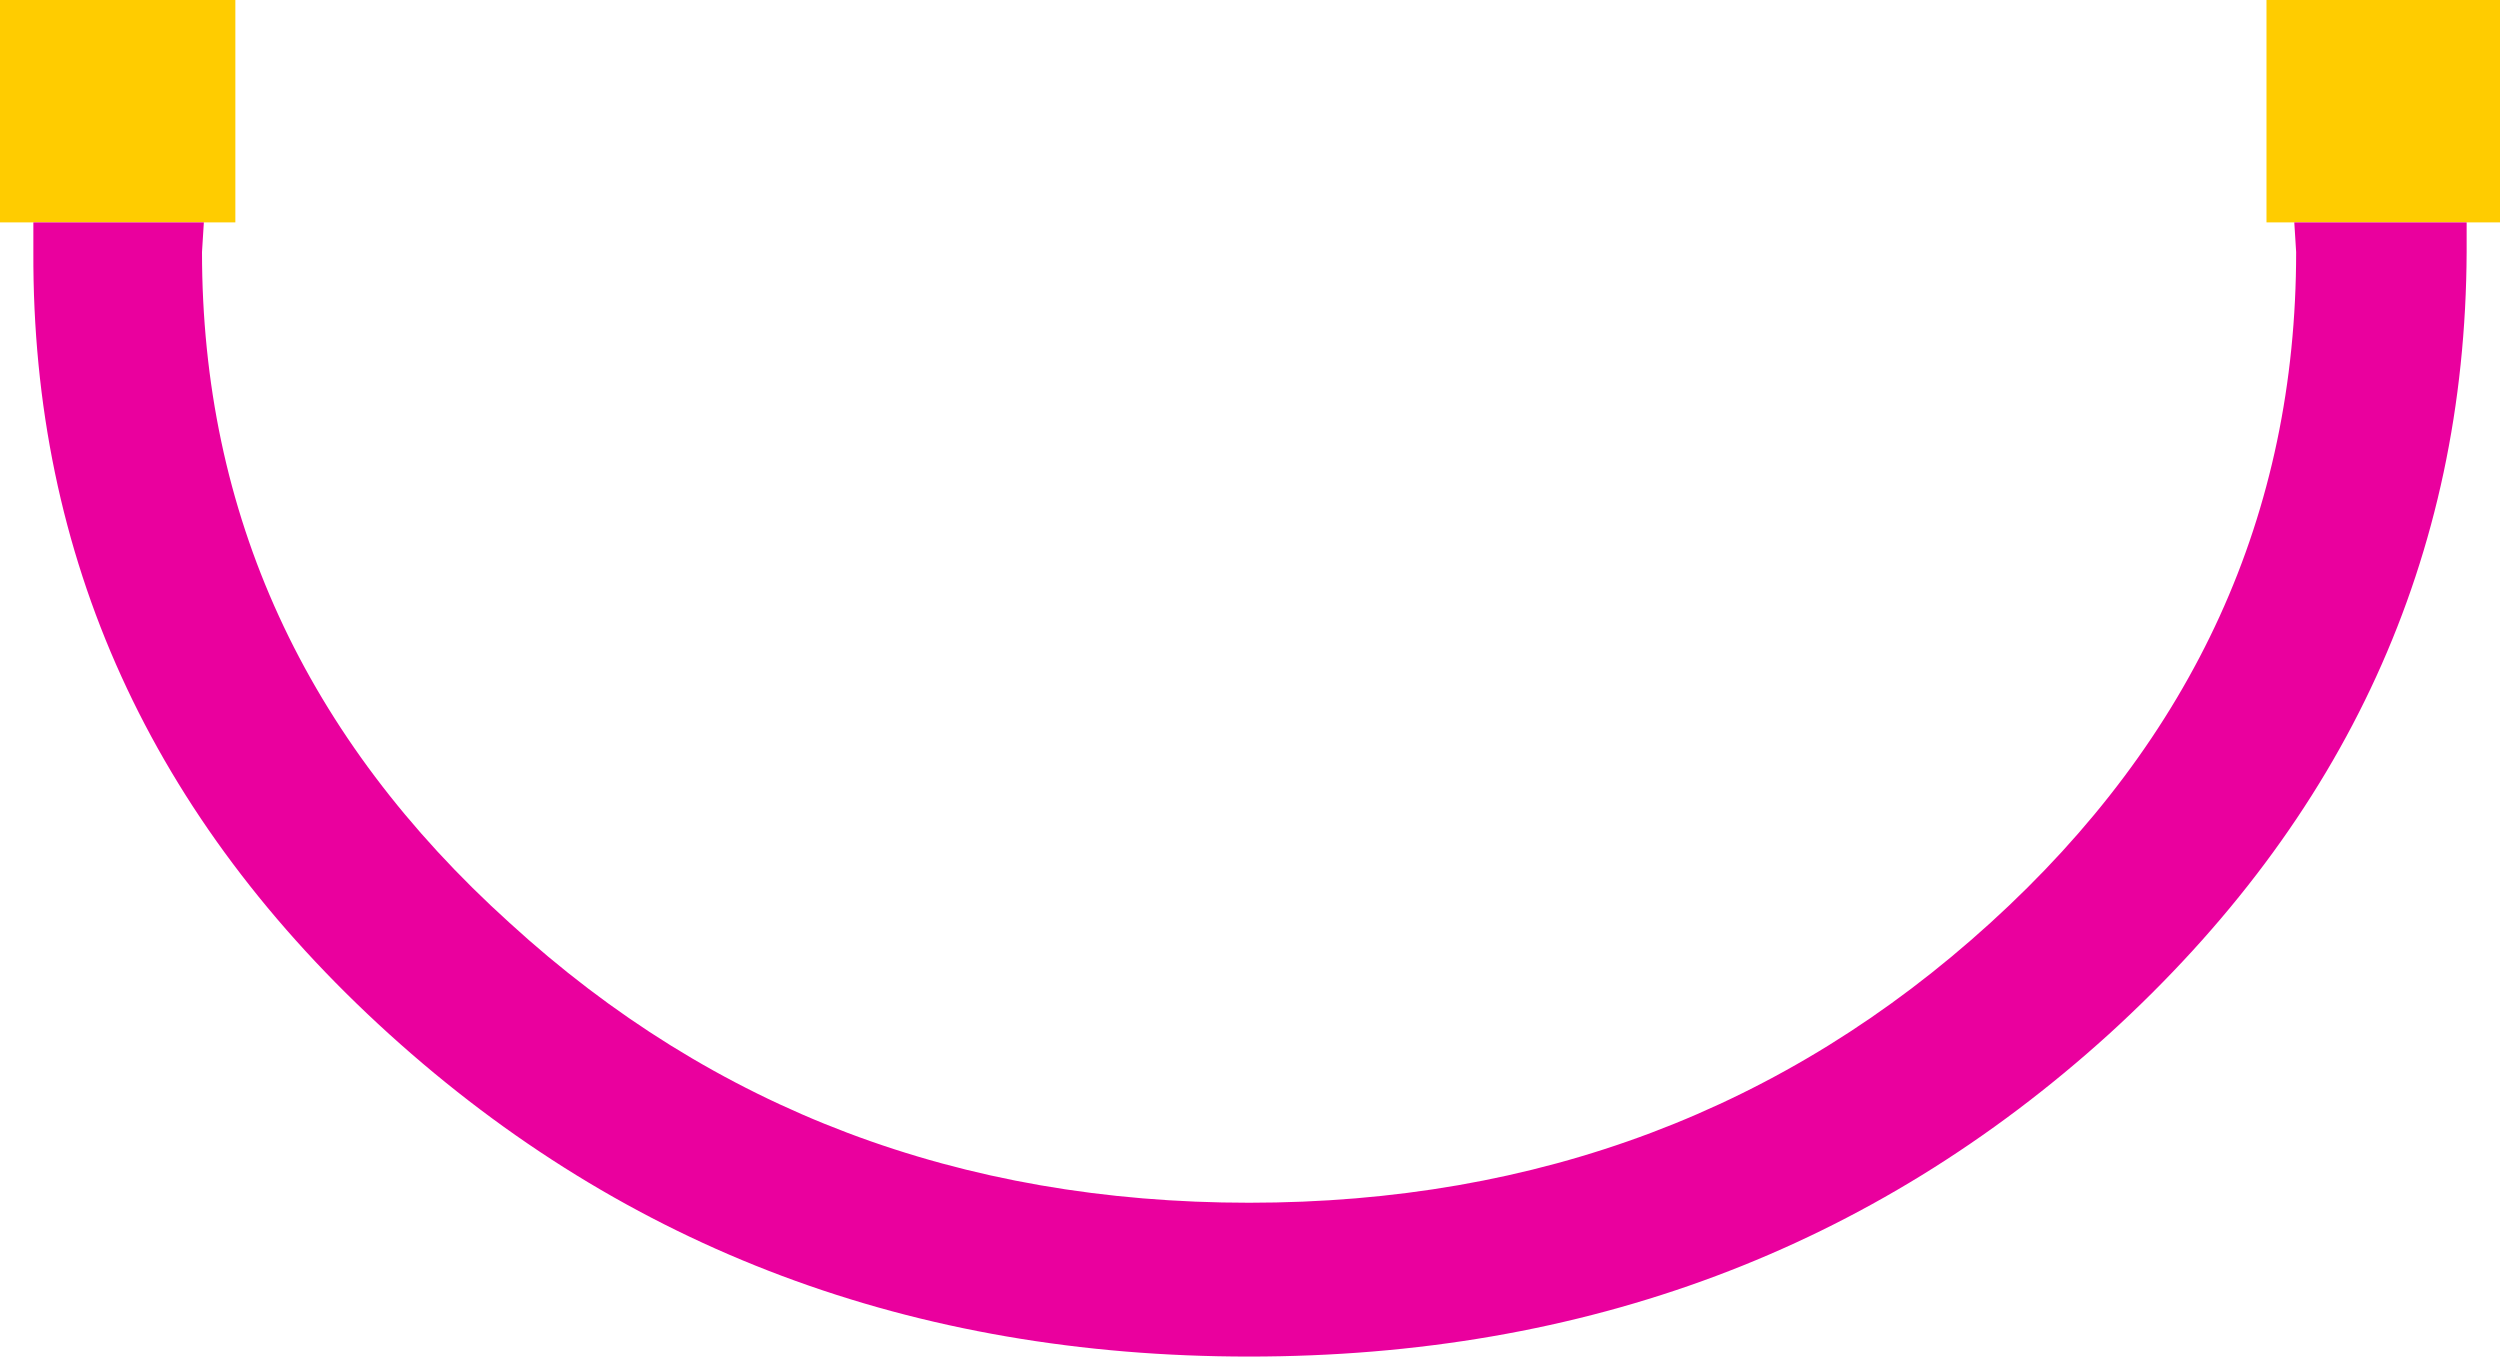 <?xml version="1.0" encoding="UTF-8" standalone="no"?>
<svg xmlns:xlink="http://www.w3.org/1999/xlink" height="36.6px" width="67.45px" xmlns="http://www.w3.org/2000/svg">
  <g transform="matrix(1.0, 0.0, 0.0, 1.0, 32.2, 86.05)">
    <path d="M34.35 -80.05 L29.7 -80.05 28.95 -80.05 28.95 -86.05 35.25 -86.05 35.25 -80.05 34.35 -80.05 M-26.7 -80.05 L-31.3 -80.05 -32.2 -80.05 -32.2 -86.05 -25.85 -86.05 -25.85 -80.05 -26.7 -80.05" fill="#ffcc00" fill-rule="evenodd" stroke="none"/>
    <path d="M29.7 -80.05 L34.35 -80.05 34.35 -79.25 Q34.3 -66.9 24.7 -58.15 15.1 -49.45 1.5 -49.45 -12.1 -49.45 -21.7 -58.15 -31.35 -66.9 -31.3 -79.25 L-31.3 -80.05 -26.7 -80.05 -26.75 -79.25 Q-26.75 -68.65 -18.45 -61.15 -10.2 -53.6 1.5 -53.6 13.2 -53.6 21.5 -61.15 29.75 -68.65 29.75 -79.25 L29.7 -80.05" fill="#ea009e" fill-rule="evenodd" stroke="none"/>
  </g>
</svg>
